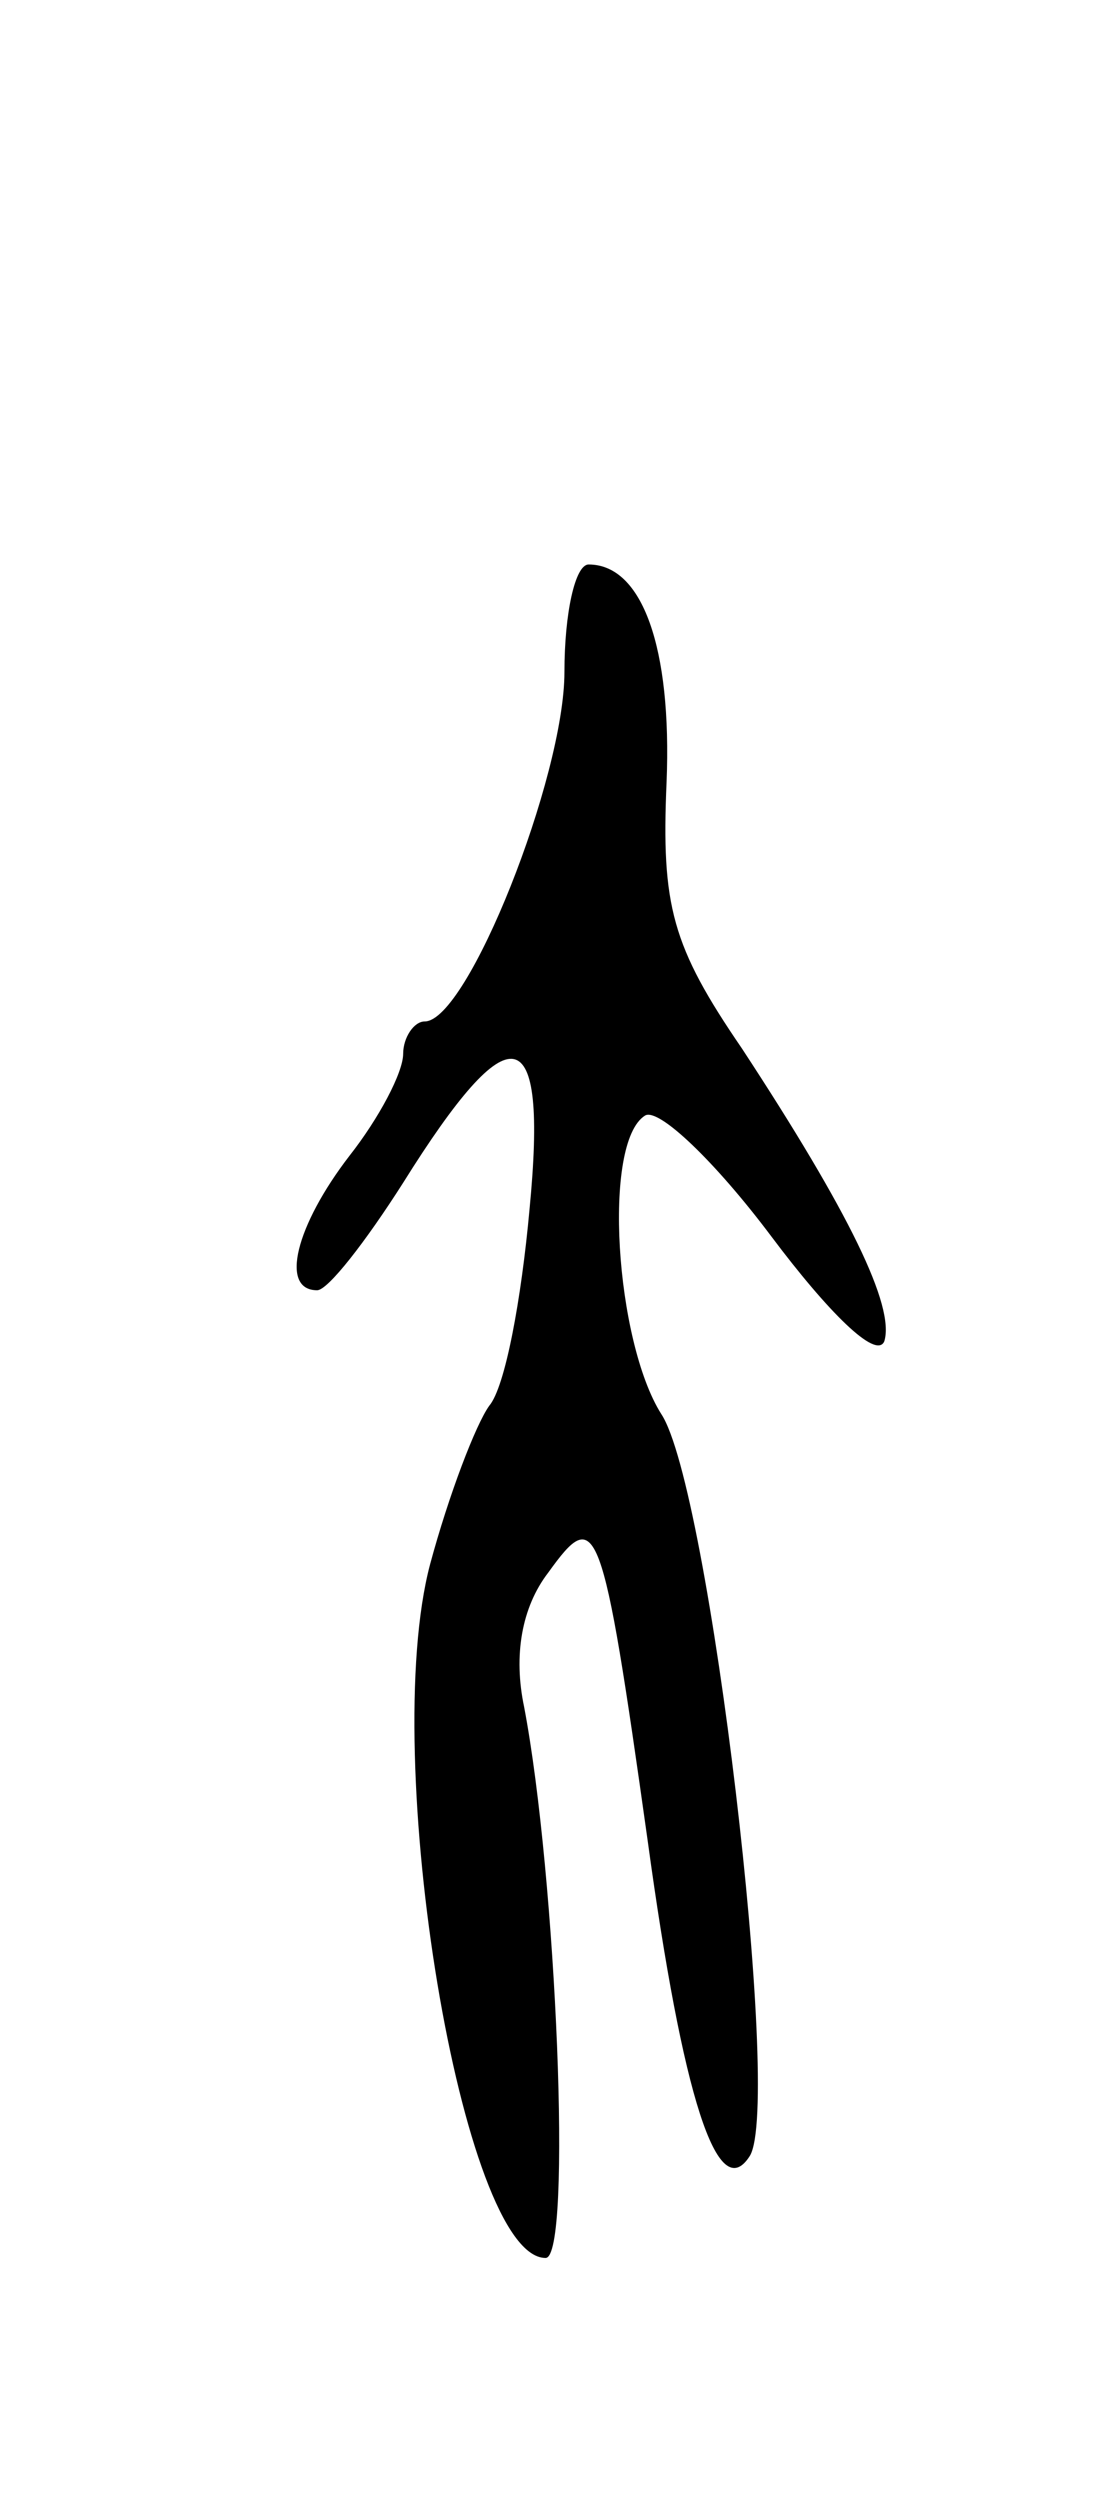 <svg version="1.0" xmlns="http://www.w3.org/2000/svg"
 width="41pt" height="93pt" viewBox="0 0 41 93"
 preserveAspectRatio="xMidYMid meet">
<g transform="translate(0,93) scale(0.1,-0.1)"
fill="#000000" stroke="none">
<path d="M210 680 c0 -39 -36 -130 -52 -130 -4 0 -8 -6 -8 -12 0 -7 -9 -24
-20 -38 -20 -26 -26 -50 -12 -50 4 0 18 18 32 40 40 64 54 62 47 -10 -3 -33
-9 -66 -15 -73 -5 -7 -15 -33 -22 -59 -19 -72 12 -258 43 -258 10 0 4 142 -8
205 -4 19 -1 37 9 50 18 25 20 21 37 -100 13 -95 26 -136 38 -117 12 20 -15
249 -33 276 -17 27 -22 101 -6 111 5 3 26 -17 47 -45 21 -28 39 -46 42 -39 4
13 -13 48 -53 109 -26 38 -30 53 -28 99 2 50 -9 81 -29 81 -5 0 -9 -18 -9 -40z"/>
</g>
</svg>
